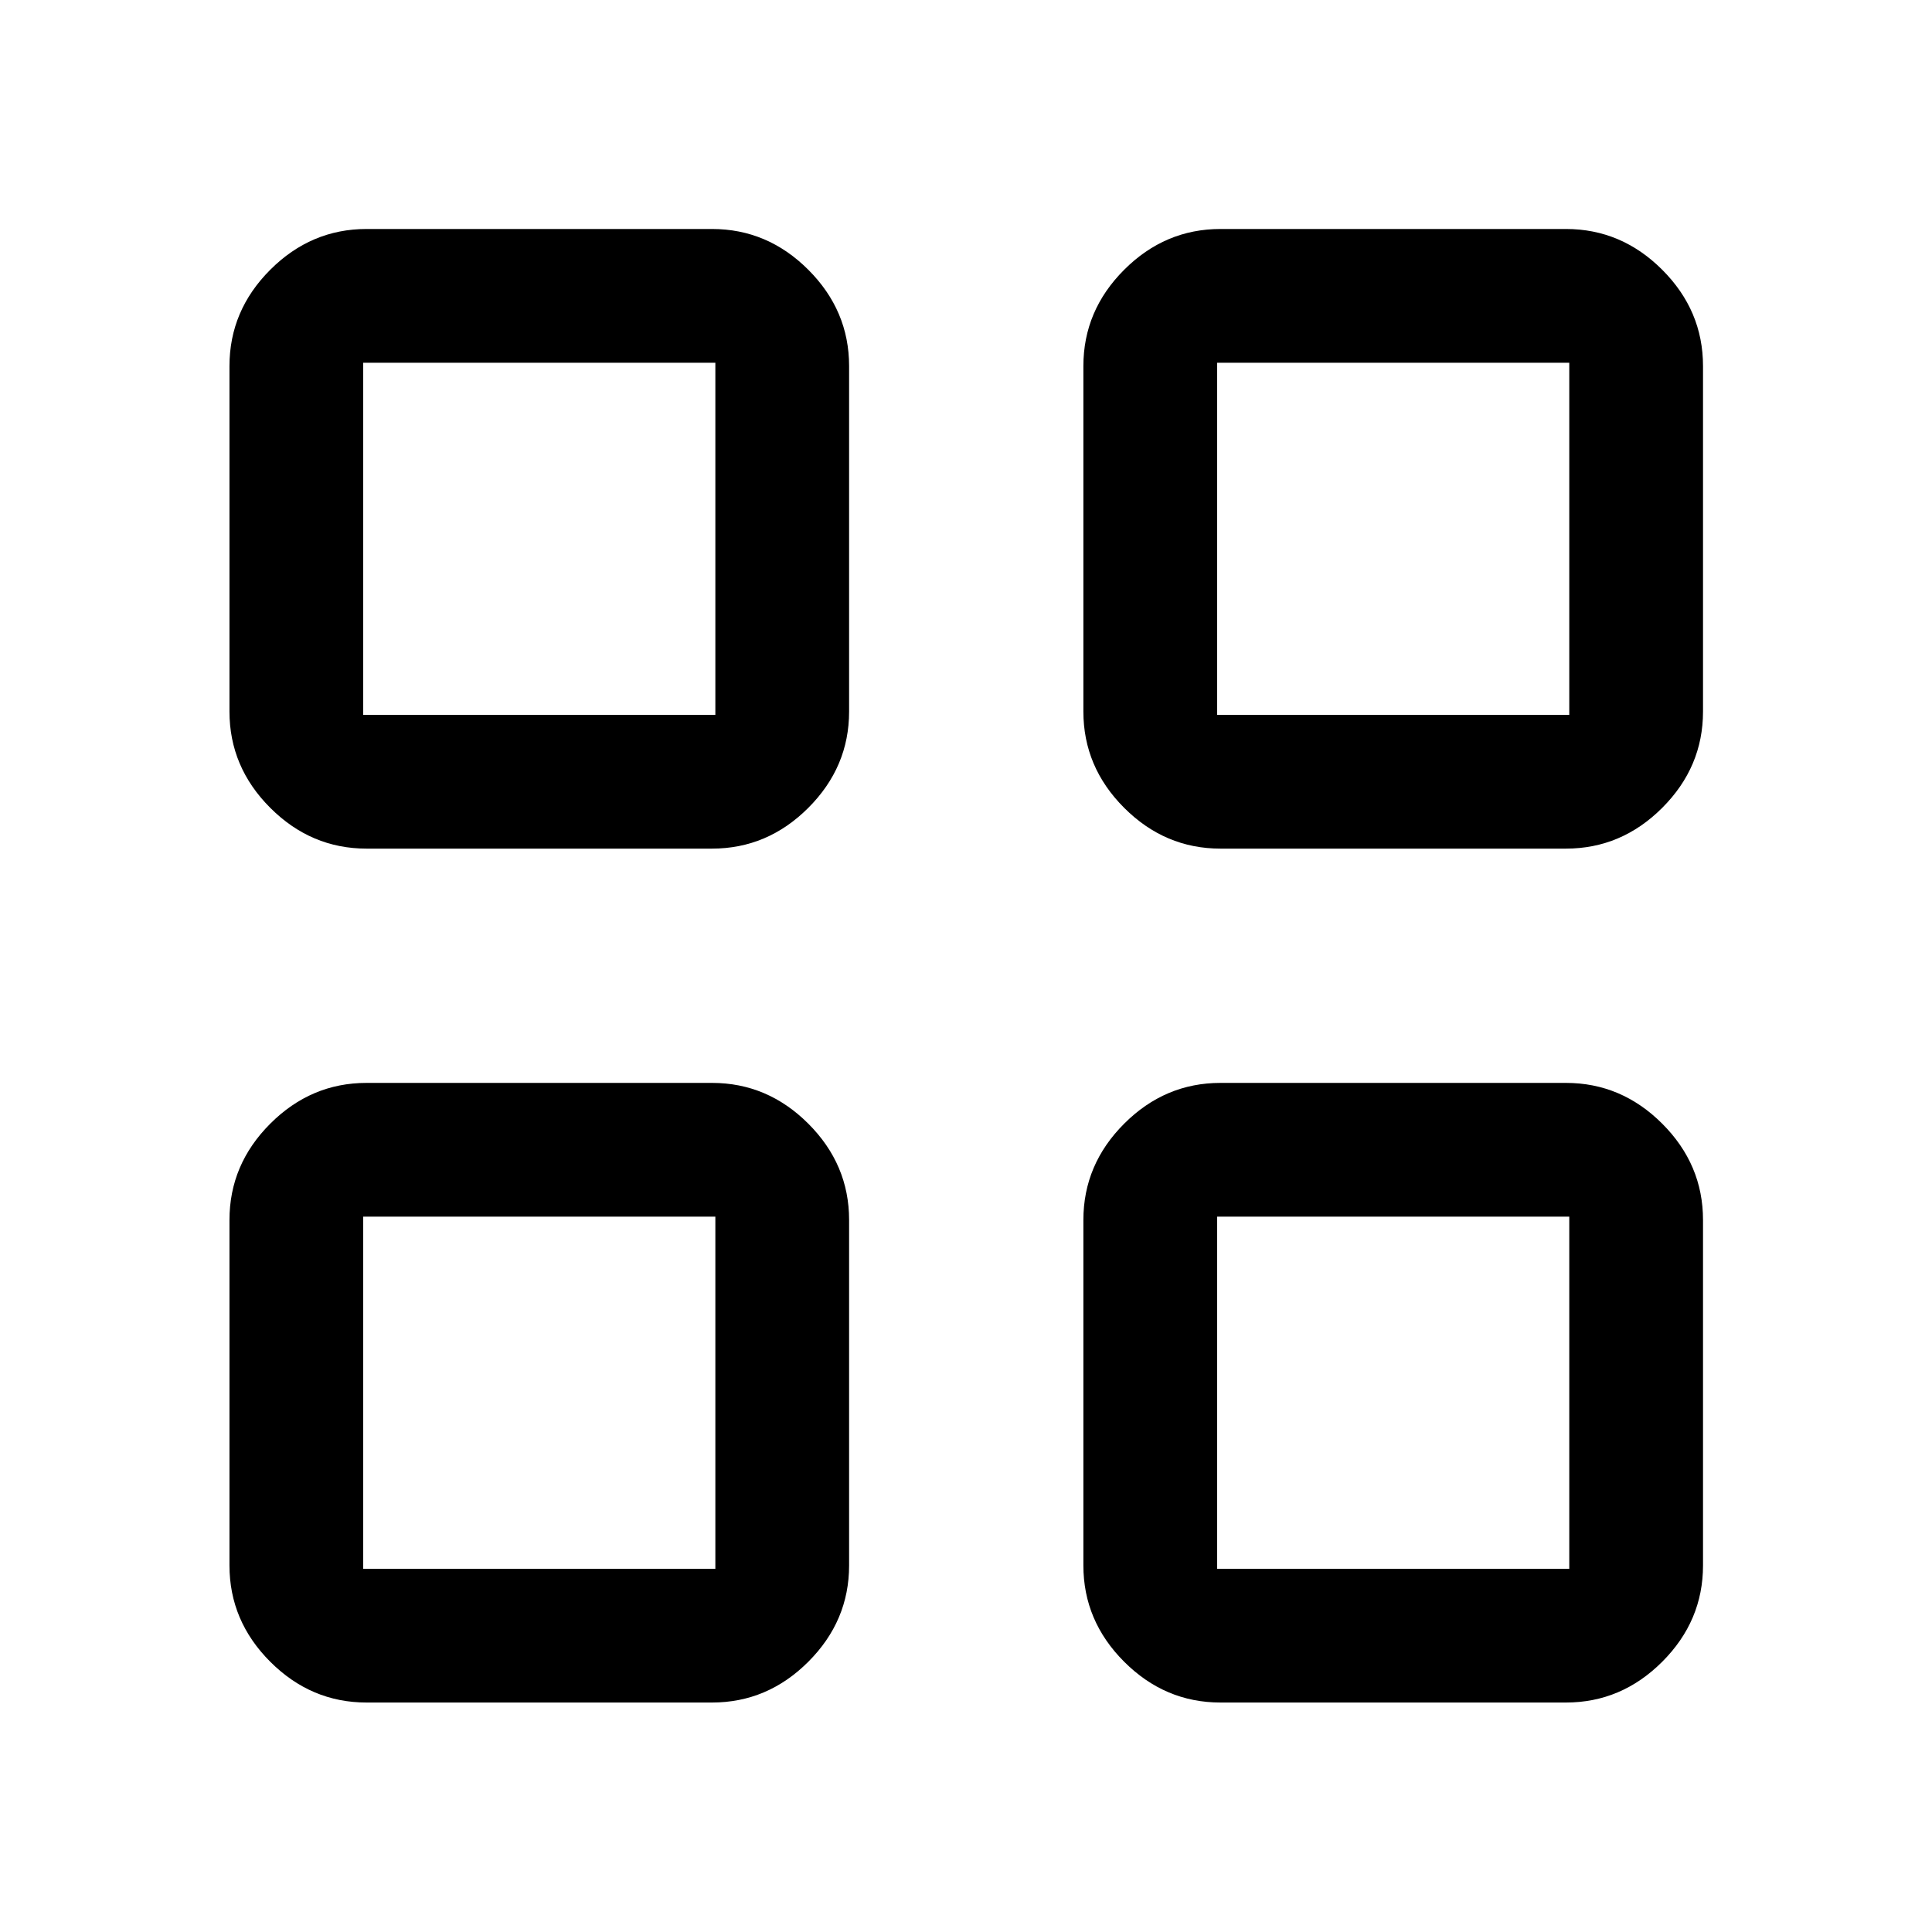 <svg xmlns="http://www.w3.org/2000/svg" width="48" height="48" viewBox="0 -960 960 960"><path d="M353.782-538.326h-171.63q-27.599 0-47.865-20.266-20.265-20.266-20.265-47.865v-171.63q0-27.599 20.265-47.865 20.266-20.266 47.865-20.266h171.63q27.599 0 47.865 20.266 20.266 20.266 20.266 47.865v171.63q0 27.599-20.266 47.865-20.266 20.266-47.865 20.266Zm-173.304-66.457h174.978v-174.978H180.478v174.978Zm173.304 490.761h-171.63q-27.599 0-47.865-20.265-20.265-20.266-20.265-47.865v-171.63q0-27.599 20.265-47.865 20.266-20.266 47.865-20.266h171.63q27.599 0 47.865 20.266 20.266 20.266 20.266 47.865v171.63q0 27.599-20.266 47.865-20.266 20.265-47.865 20.265Zm-173.304-66.456h174.978v-174.978H180.478v174.978Zm597.609-357.848h-171.63q-27.599 0-47.865-20.266-20.266-20.266-20.266-47.865v-171.63q0-27.599 20.266-47.865 20.266-20.266 47.865-20.266h171.63q27.599 0 47.865 20.266 20.266 20.266 20.266 47.865v171.63q0 27.599-20.266 47.865-20.266 20.266-47.865 20.266Zm-173.304-66.457h174.978v-174.978H604.783v174.978Zm173.304 490.761h-171.63q-27.599 0-47.865-20.265-20.266-20.266-20.266-47.865v-171.63q0-27.599 20.266-47.865 20.266-20.266 47.865-20.266h171.63q27.599 0 47.865 20.266 20.266 20.266 20.266 47.865v171.63q0 27.599-20.266 47.865-20.266 20.265-47.865 20.265Zm-173.304-66.456h174.978v-174.978H604.783v174.978ZM355.456-604.783Zm0 249.327Zm249.327-249.327Zm0 249.327Z"/></svg>
